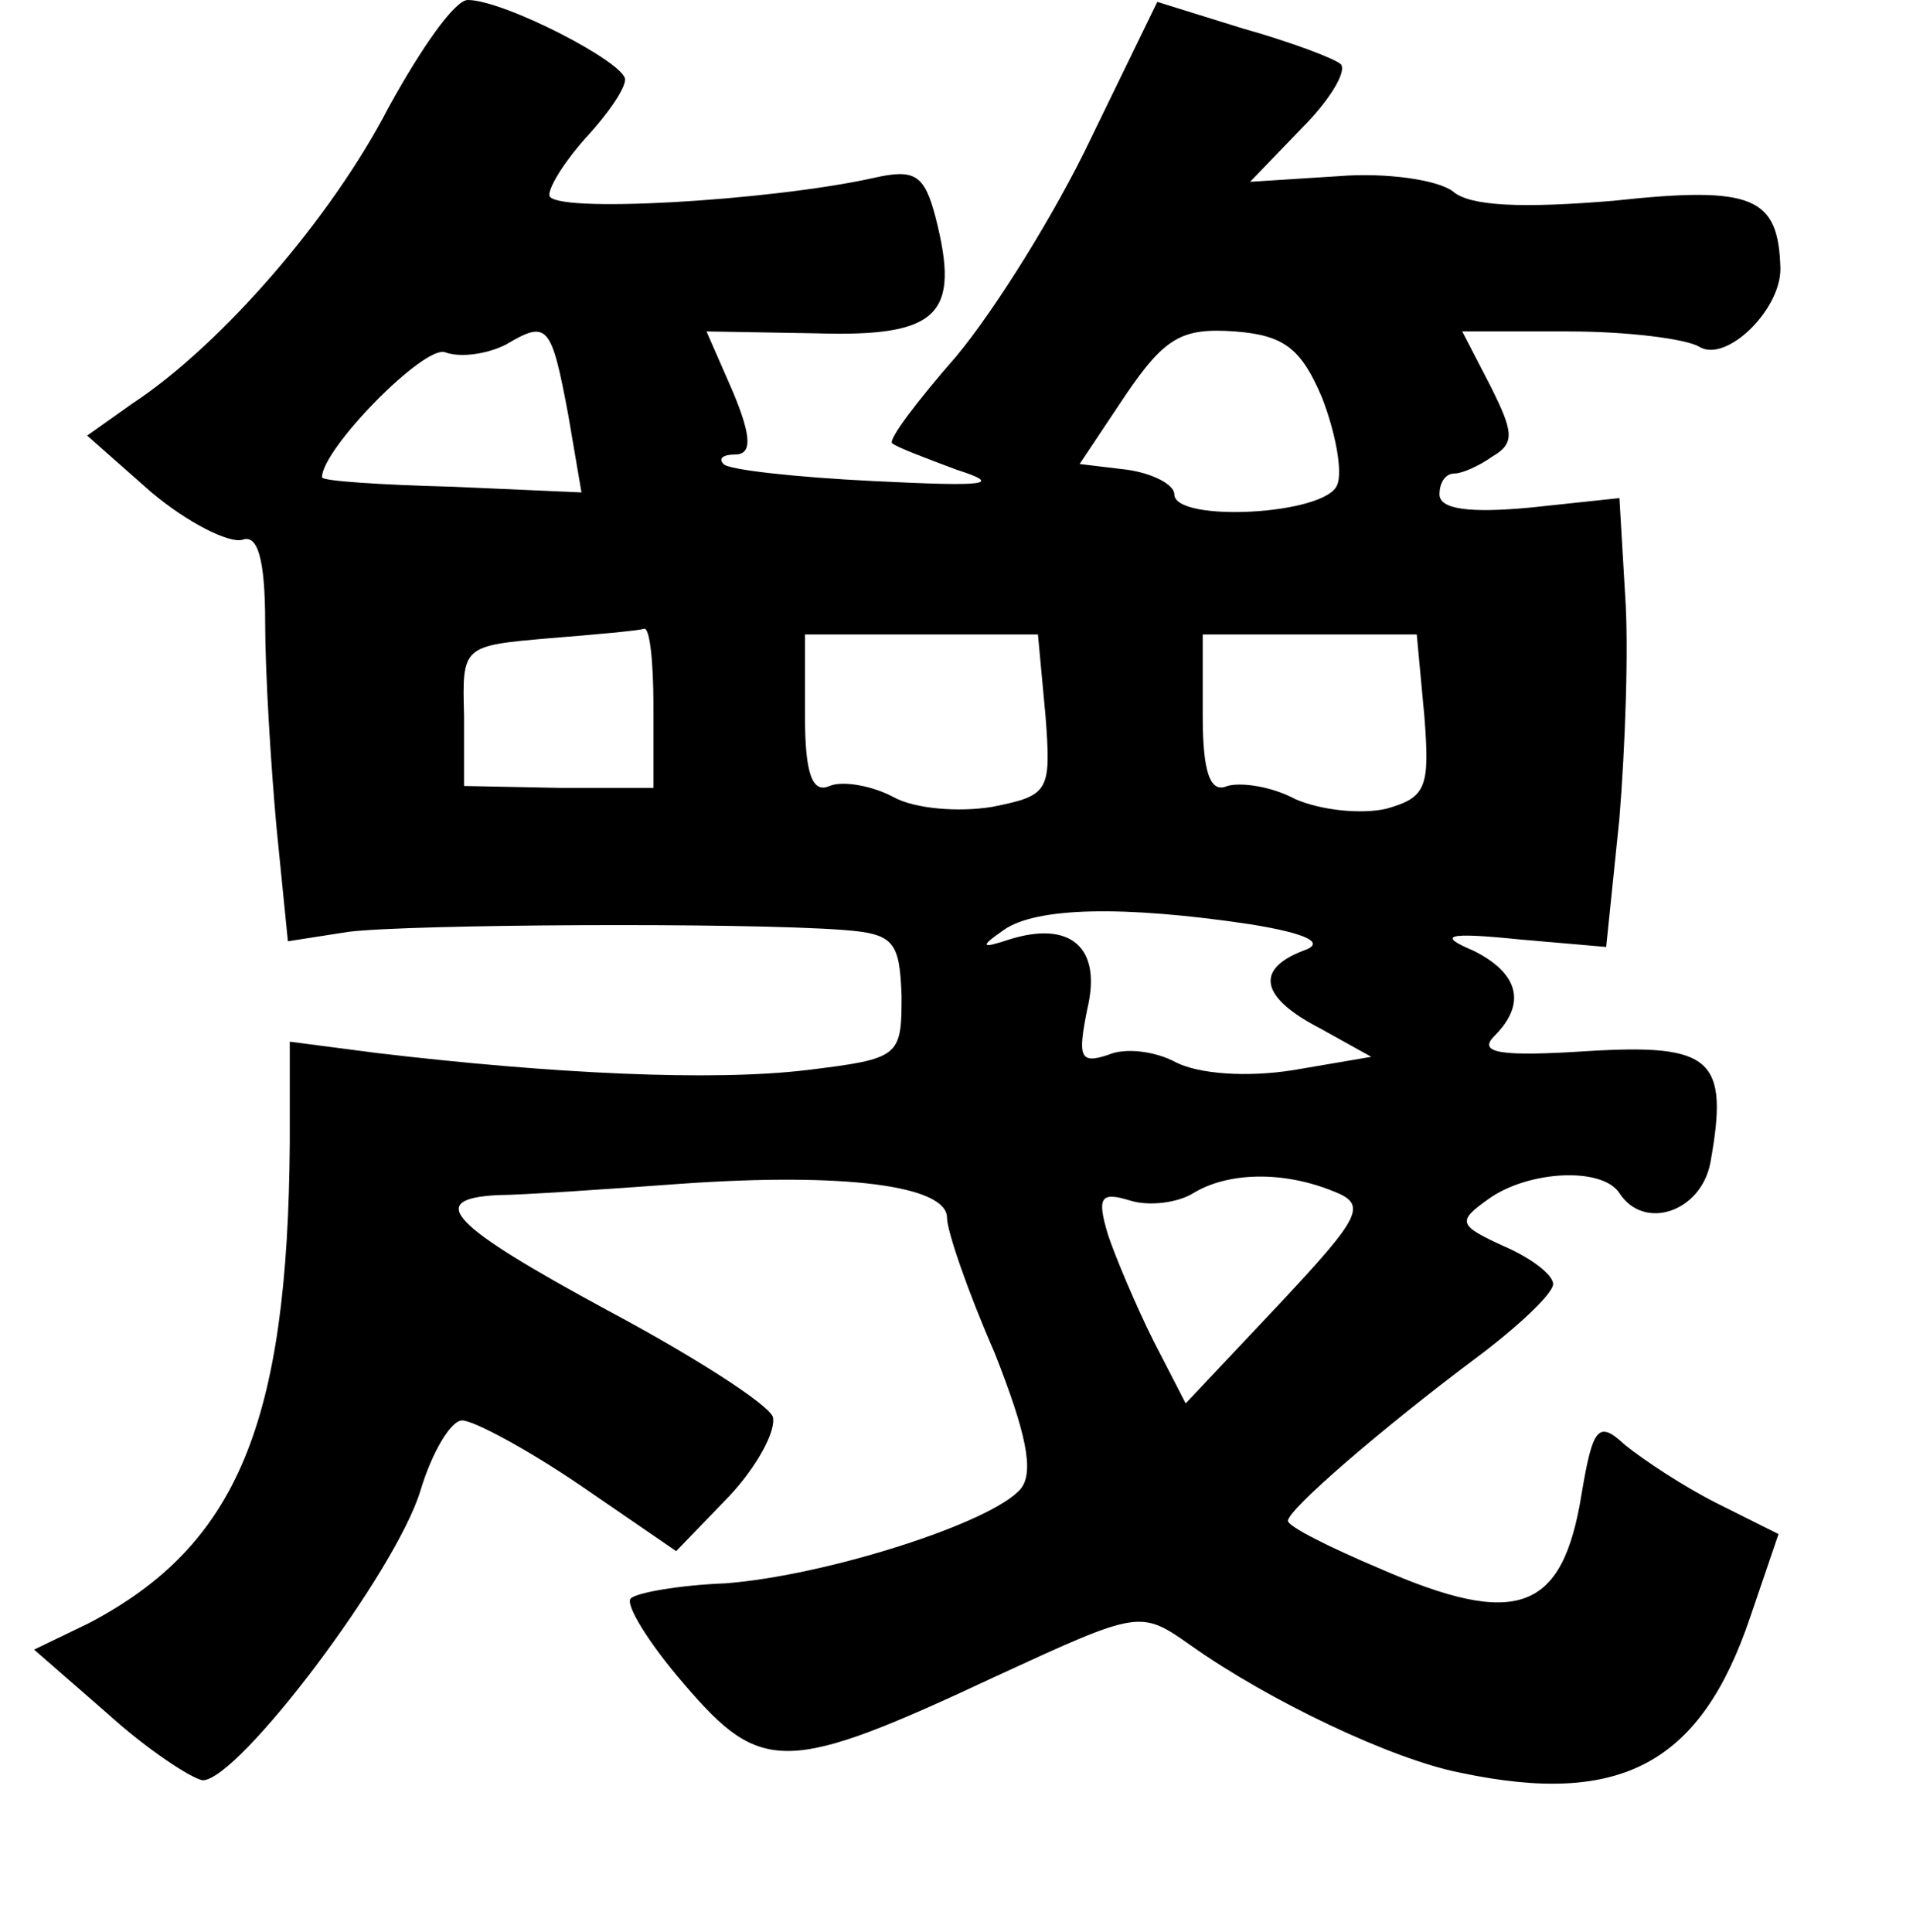 <?xml version="1.0" standalone="no"?>
<!DOCTYPE svg PUBLIC "-//W3C//DTD SVG 20010904//EN"
 "http://www.w3.org/TR/2001/REC-SVG-20010904/DTD/svg10.dtd">
<svg version="1.0" xmlns="http://www.w3.org/2000/svg"
 width="101pt" height="102pt" viewBox="0 0 101 102"
 preserveAspectRatio="xMidYMid meet">
<g transform="translate(0,102) scale(0.1,-0.1)"
fill="#000000" stroke="none">
<path d="M205 963 c-30 -58 -88 -125 -135 -156 l-24 -17 34 -30 c19 -16 41
-27 48 -25 8 3 12 -10 12 -44 0 -26 3 -75 6 -108 l6 -60 32 5 c32 4 208 5 261
1 27 -2 30 -6 31 -35 0 -32 -1 -33 -50 -39 -50 -6 -134 -2 -227 9 l-46 6 0
-53 c-1 -149 -28 -213 -106 -254 l-29 -14 39 -34 c21 -19 44 -34 50 -35 19 0
102 110 115 153 6 20 16 37 22 37 6 0 34 -15 62 -34 l51 -35 28 29 c15 16 25
35 23 42 -3 7 -42 32 -87 56 -83 45 -97 59 -58 61 12 0 56 3 97 6 86 6 140 -1
140 -18 0 -7 11 -39 25 -71 17 -43 21 -63 14 -72 -15 -18 -103 -46 -156 -50
-25 -1 -47 -5 -50 -8 -3 -3 9 -23 28 -45 41 -48 54 -48 165 4 76 35 76 35 103
16 41 -29 106 -60 142 -67 85 -18 127 5 153 82 l15 44 -32 16 c-18 9 -39 23
-49 31 -14 13 -17 10 -23 -26 -10 -62 -34 -71 -107 -39 -26 11 -48 22 -48 25
0 6 50 49 98 85 23 17 42 35 42 40 0 5 -12 14 -26 20 -24 11 -25 13 -8 25 21
15 60 17 69 3 13 -20 43 -10 48 16 10 55 1 63 -65 59 -46 -3 -58 -1 -49 8 17
17 13 33 -11 45 -19 8 -15 10 24 6 l46 -4 7 68 c3 37 5 90 3 118 l-3 51 -47
-5 c-32 -3 -48 -1 -48 7 0 6 3 11 8 11 4 0 13 4 20 9 12 7 11 13 -1 37 l-15
29 56 0 c32 0 62 -4 69 -8 14 -9 43 19 43 41 -1 38 -14 44 -88 36 -48 -4 -76
-3 -85 5 -8 6 -35 10 -60 8 l-47 -3 27 28 c15 15 24 30 21 34 -3 3 -27 12 -52
19 l-45 14 -35 -72 c-19 -40 -51 -91 -71 -115 -21 -24 -36 -44 -34 -46 2 -2
18 -8 34 -14 25 -8 16 -9 -44 -6 -41 2 -77 6 -79 9 -3 3 0 5 6 5 9 0 9 9 -1
33 l-14 32 58 -1 c65 -2 76 10 63 61 -6 23 -11 26 -33 21 -54 -12 -171 -19
-171 -9 0 5 9 19 20 31 11 12 20 25 20 30 0 9 -64 42 -83 42 -7 0 -25 -26 -42
-57z m95 -162 l7 -41 -68 3 c-38 1 -69 3 -69 5 0 15 54 70 65 66 8 -3 22 -1
32 4 22 13 24 11 33 -37z m398 9 c7 -18 11 -39 8 -46 -6 -16 -86 -20 -86 -5 0
5 -11 11 -25 13 l-25 3 24 36 c21 31 30 36 58 34 26 -2 35 -9 46 -35z m-353
-163 l0 -43 -50 0 -50 1 0 37 c-1 37 -1 37 45 41 25 2 47 4 50 5 3 1 5 -17 5
-41z m207 -5 c3 -40 2 -42 -28 -48 -18 -3 -41 -1 -52 5 -11 6 -27 9 -34 6 -9
-4 -13 6 -13 37 l0 43 62 0 61 0 4 -43z m200 0 c3 -38 1 -43 -20 -49 -13 -3
-34 -1 -48 5 -13 7 -29 9 -36 7 -9 -4 -13 7 -13 37 l0 43 57 0 56 0 4 -43z
m-92 -110 c31 -5 40 -10 28 -14 -26 -10 -22 -25 9 -41 l27 -15 -41 -7 c-25 -4
-50 -2 -62 4 -11 6 -27 8 -36 4 -15 -5 -16 -1 -11 24 8 33 -9 47 -41 37 -15
-5 -16 -4 -3 5 17 12 63 13 130 3z m44 -141 c18 -7 15 -13 -29 -60 l-49 -52
-17 33 c-9 18 -20 44 -24 56 -6 20 -4 23 12 18 10 -3 25 -1 33 4 18 11 47 12
74 1z"/>
</g>
</svg>
